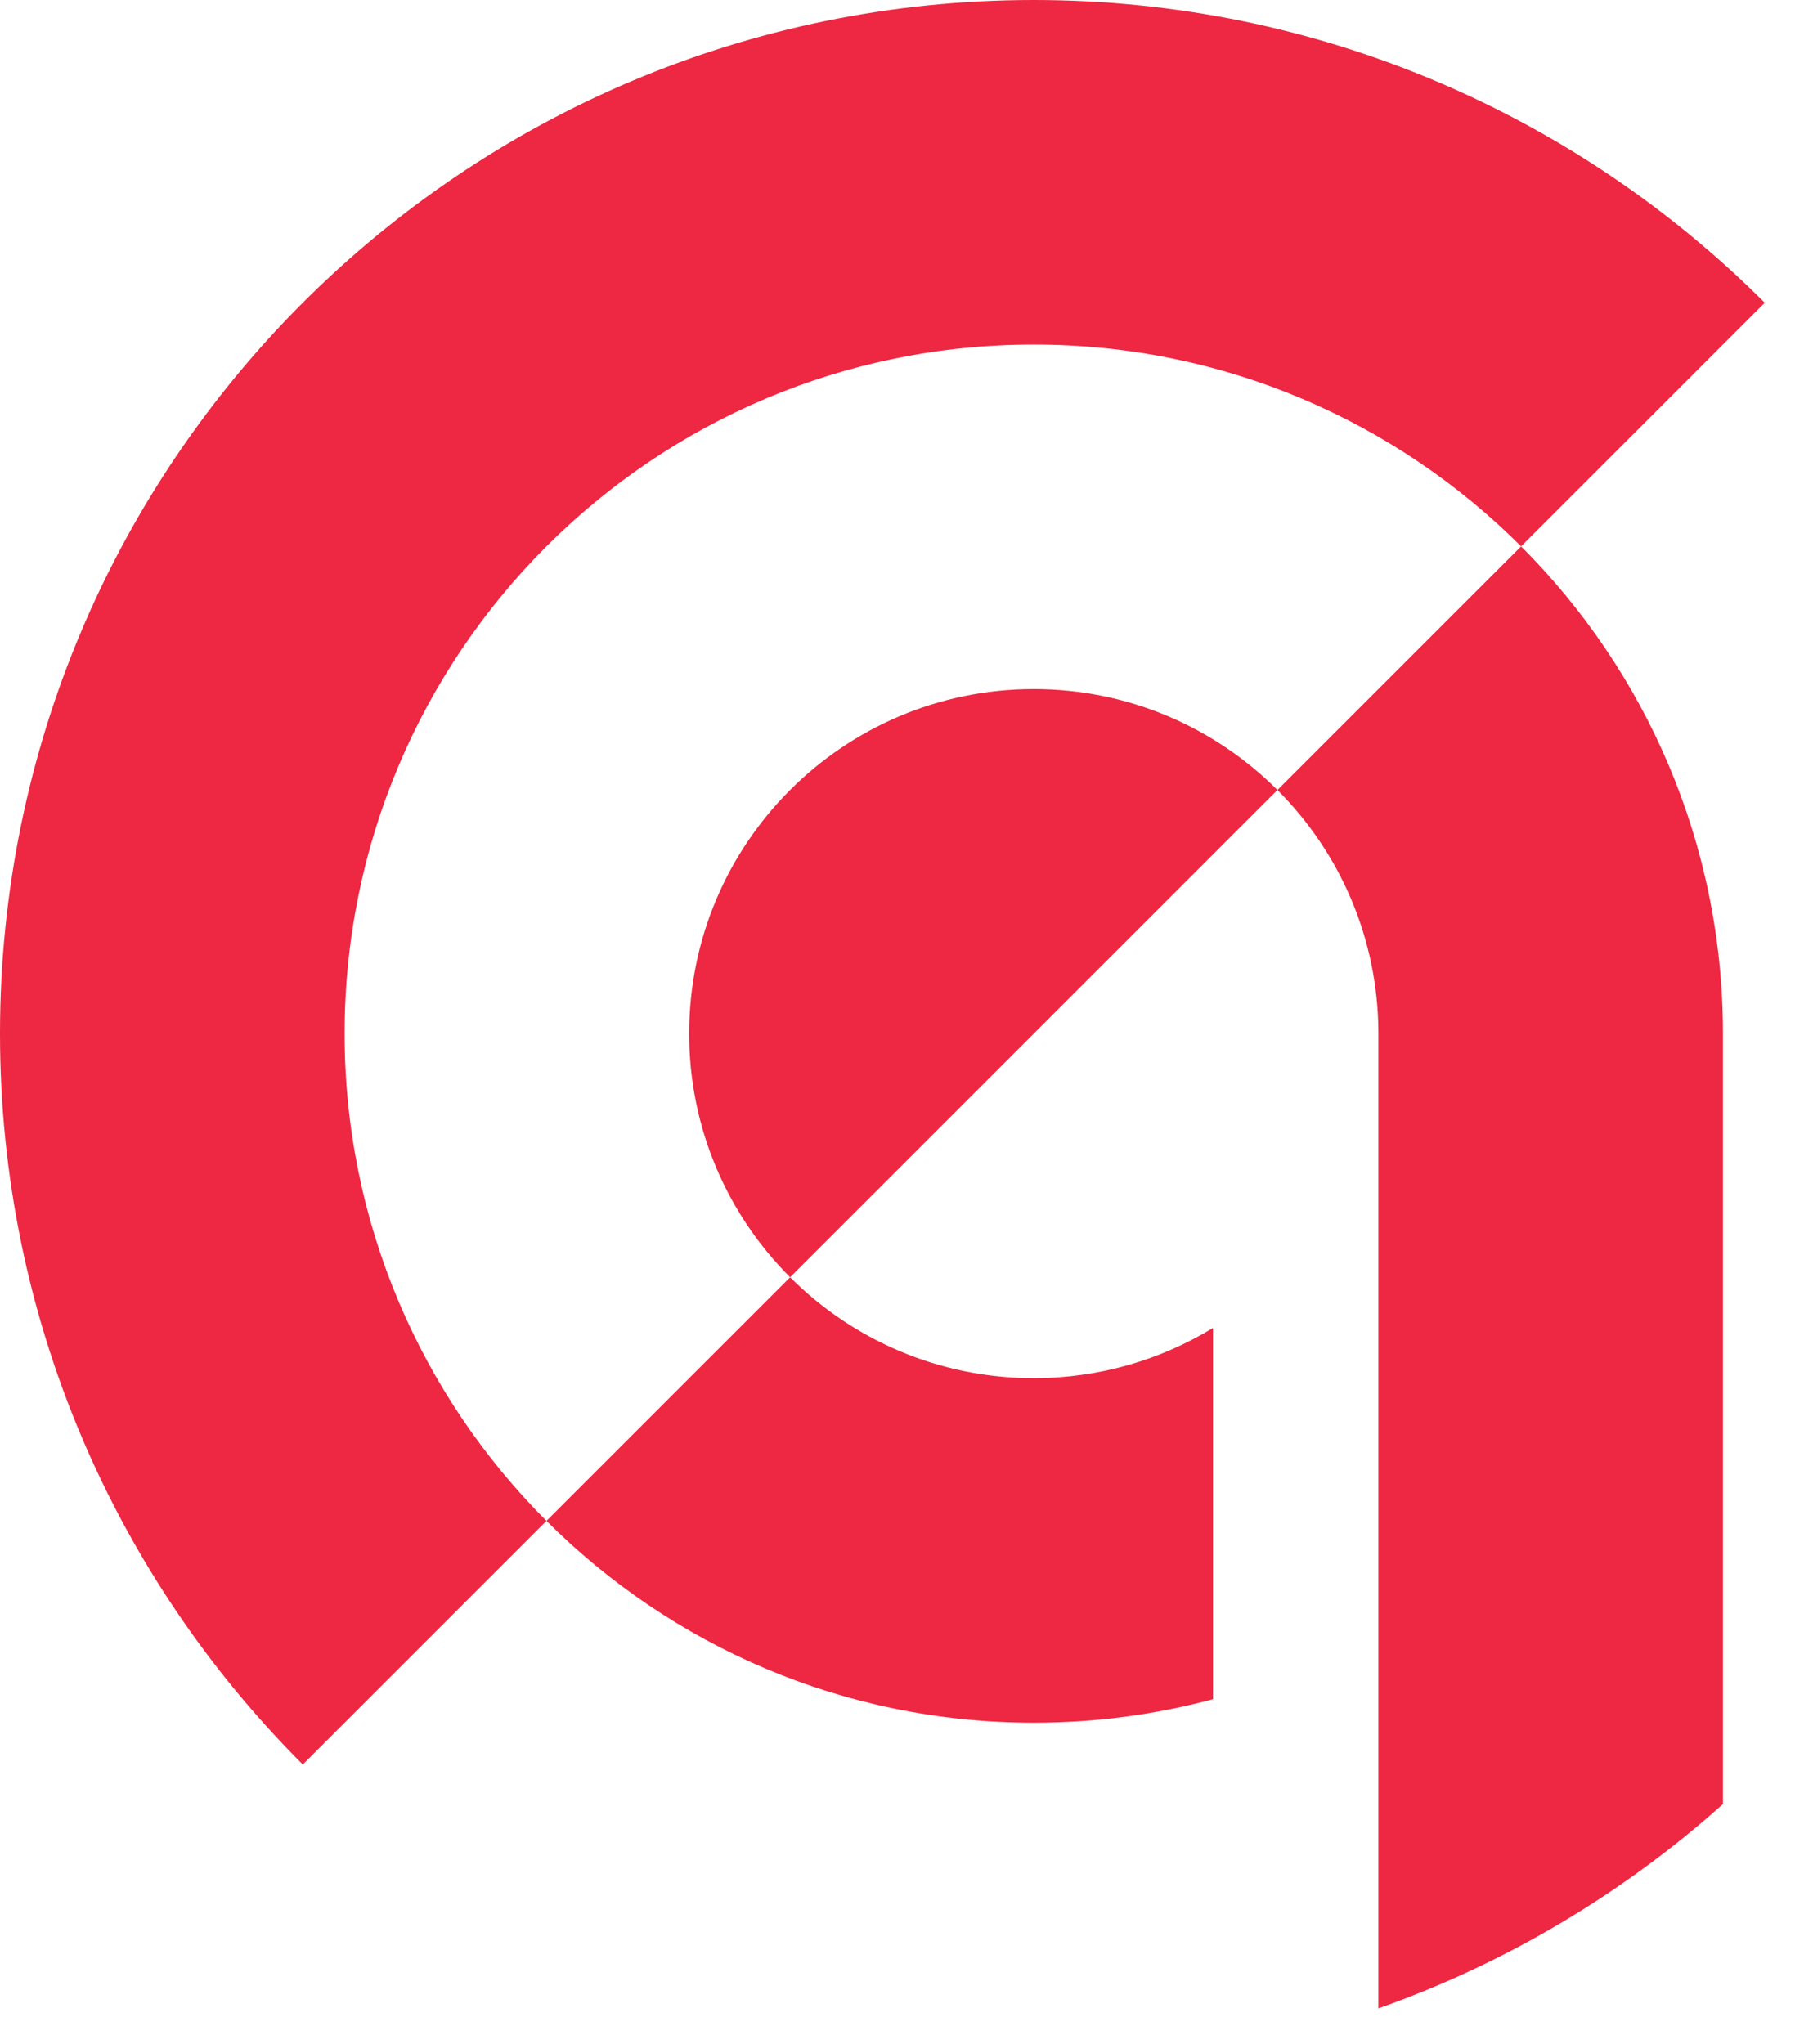 <svg width="45" height="51" viewBox="0 0 45 51" fill="none" xmlns="http://www.w3.org/2000/svg">
<path d="M37.943 13.631L44.021 7.553C39.355 2.886 32.908 0 25.787 0C11.545 0 0 11.545 0 25.787C0 32.908 2.886 39.355 7.553 44.021L13.631 37.943C10.52 34.832 8.596 30.534 8.596 25.787C8.596 16.292 16.292 8.596 25.787 8.596C30.534 8.596 34.832 10.52 37.943 13.631Z" fill="#EE2742"/>
<path d="M31.865 19.709L19.709 31.865C18.153 30.309 17.191 28.16 17.191 25.787C17.191 21.04 21.04 17.191 25.787 17.191C28.16 17.191 30.309 18.153 31.865 19.709Z" fill="#EE2742"/>
<path d="M34.383 50.106V25.787C34.383 23.413 33.42 21.264 31.865 19.709L37.943 13.631C41.054 16.742 42.978 21.04 42.978 25.787V45.008C40.498 47.227 37.585 48.974 34.383 50.106Z" fill="#EE2742"/>
<path d="M25.787 42.978C21.04 42.978 16.742 41.054 13.631 37.943L19.709 31.865C21.264 33.42 23.413 34.383 25.787 34.383C27.424 34.383 28.954 33.925 30.257 33.13V42.391C28.831 42.774 27.333 42.978 25.787 42.978Z" fill="#EE2742"/>
</svg>
